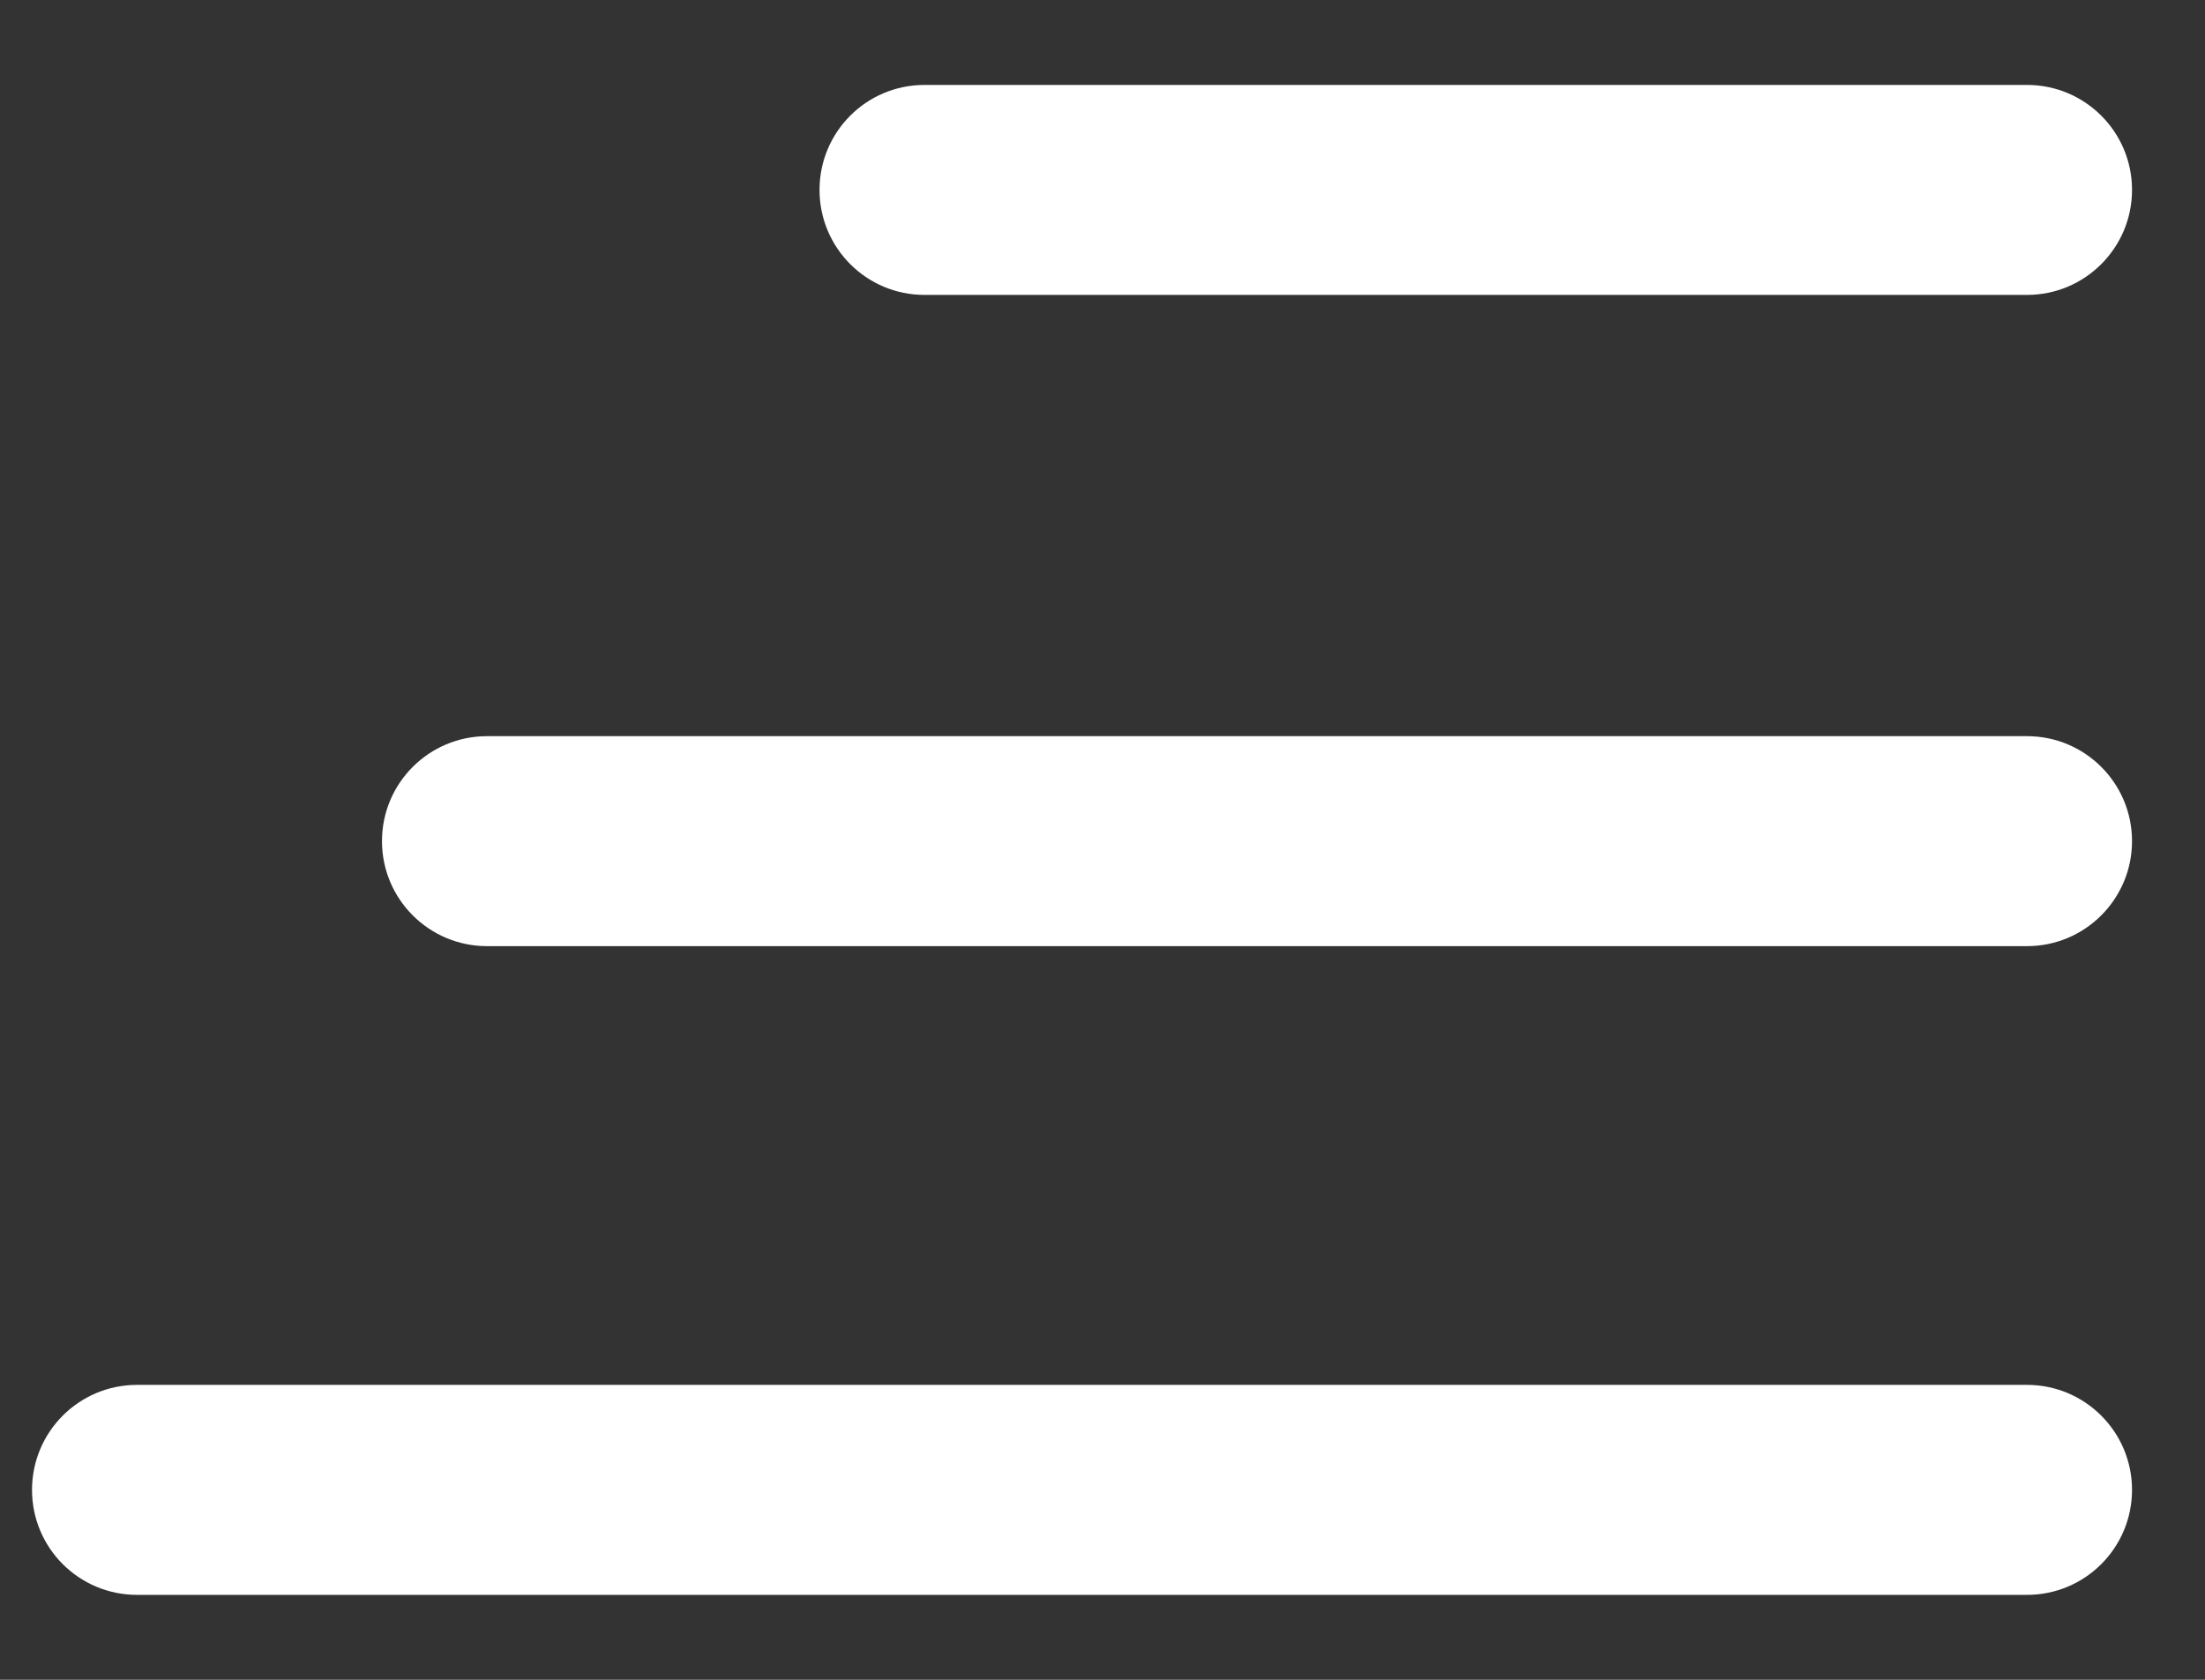<svg width="21" height="16" viewBox="0 0 21 16" fill="none" xmlns="http://www.w3.org/2000/svg">
<rect x="0" y="0" width="21" height="16" fill="#333333" stroke="none"/>
<path fill-rule="evenodd" clip-rule="evenodd" d="M20.305 1.809C20.305 1.256 19.857 0.809 19.305 0.809H8.805C8.252 0.809 7.805 1.256 7.805 1.809C7.805 2.361 8.252 2.809 8.805 2.809H19.305C19.857 2.809 20.305 2.361 20.305 1.809ZM20.305 8.012C20.305 7.459 19.857 7.012 19.305 7.012H4.638C4.086 7.012 3.638 7.459 3.638 8.012C3.638 8.564 4.086 9.012 4.638 9.012H19.305C19.857 9.012 20.305 8.564 20.305 8.012ZM19.305 13.191C19.857 13.191 20.305 13.639 20.305 14.191C20.305 14.744 19.857 15.191 19.305 15.191H1.305C0.752 15.191 0.305 14.744 0.305 14.191C0.305 13.639 0.752 13.191 1.305 13.191H19.305Z" fill="white"/>
</svg>
